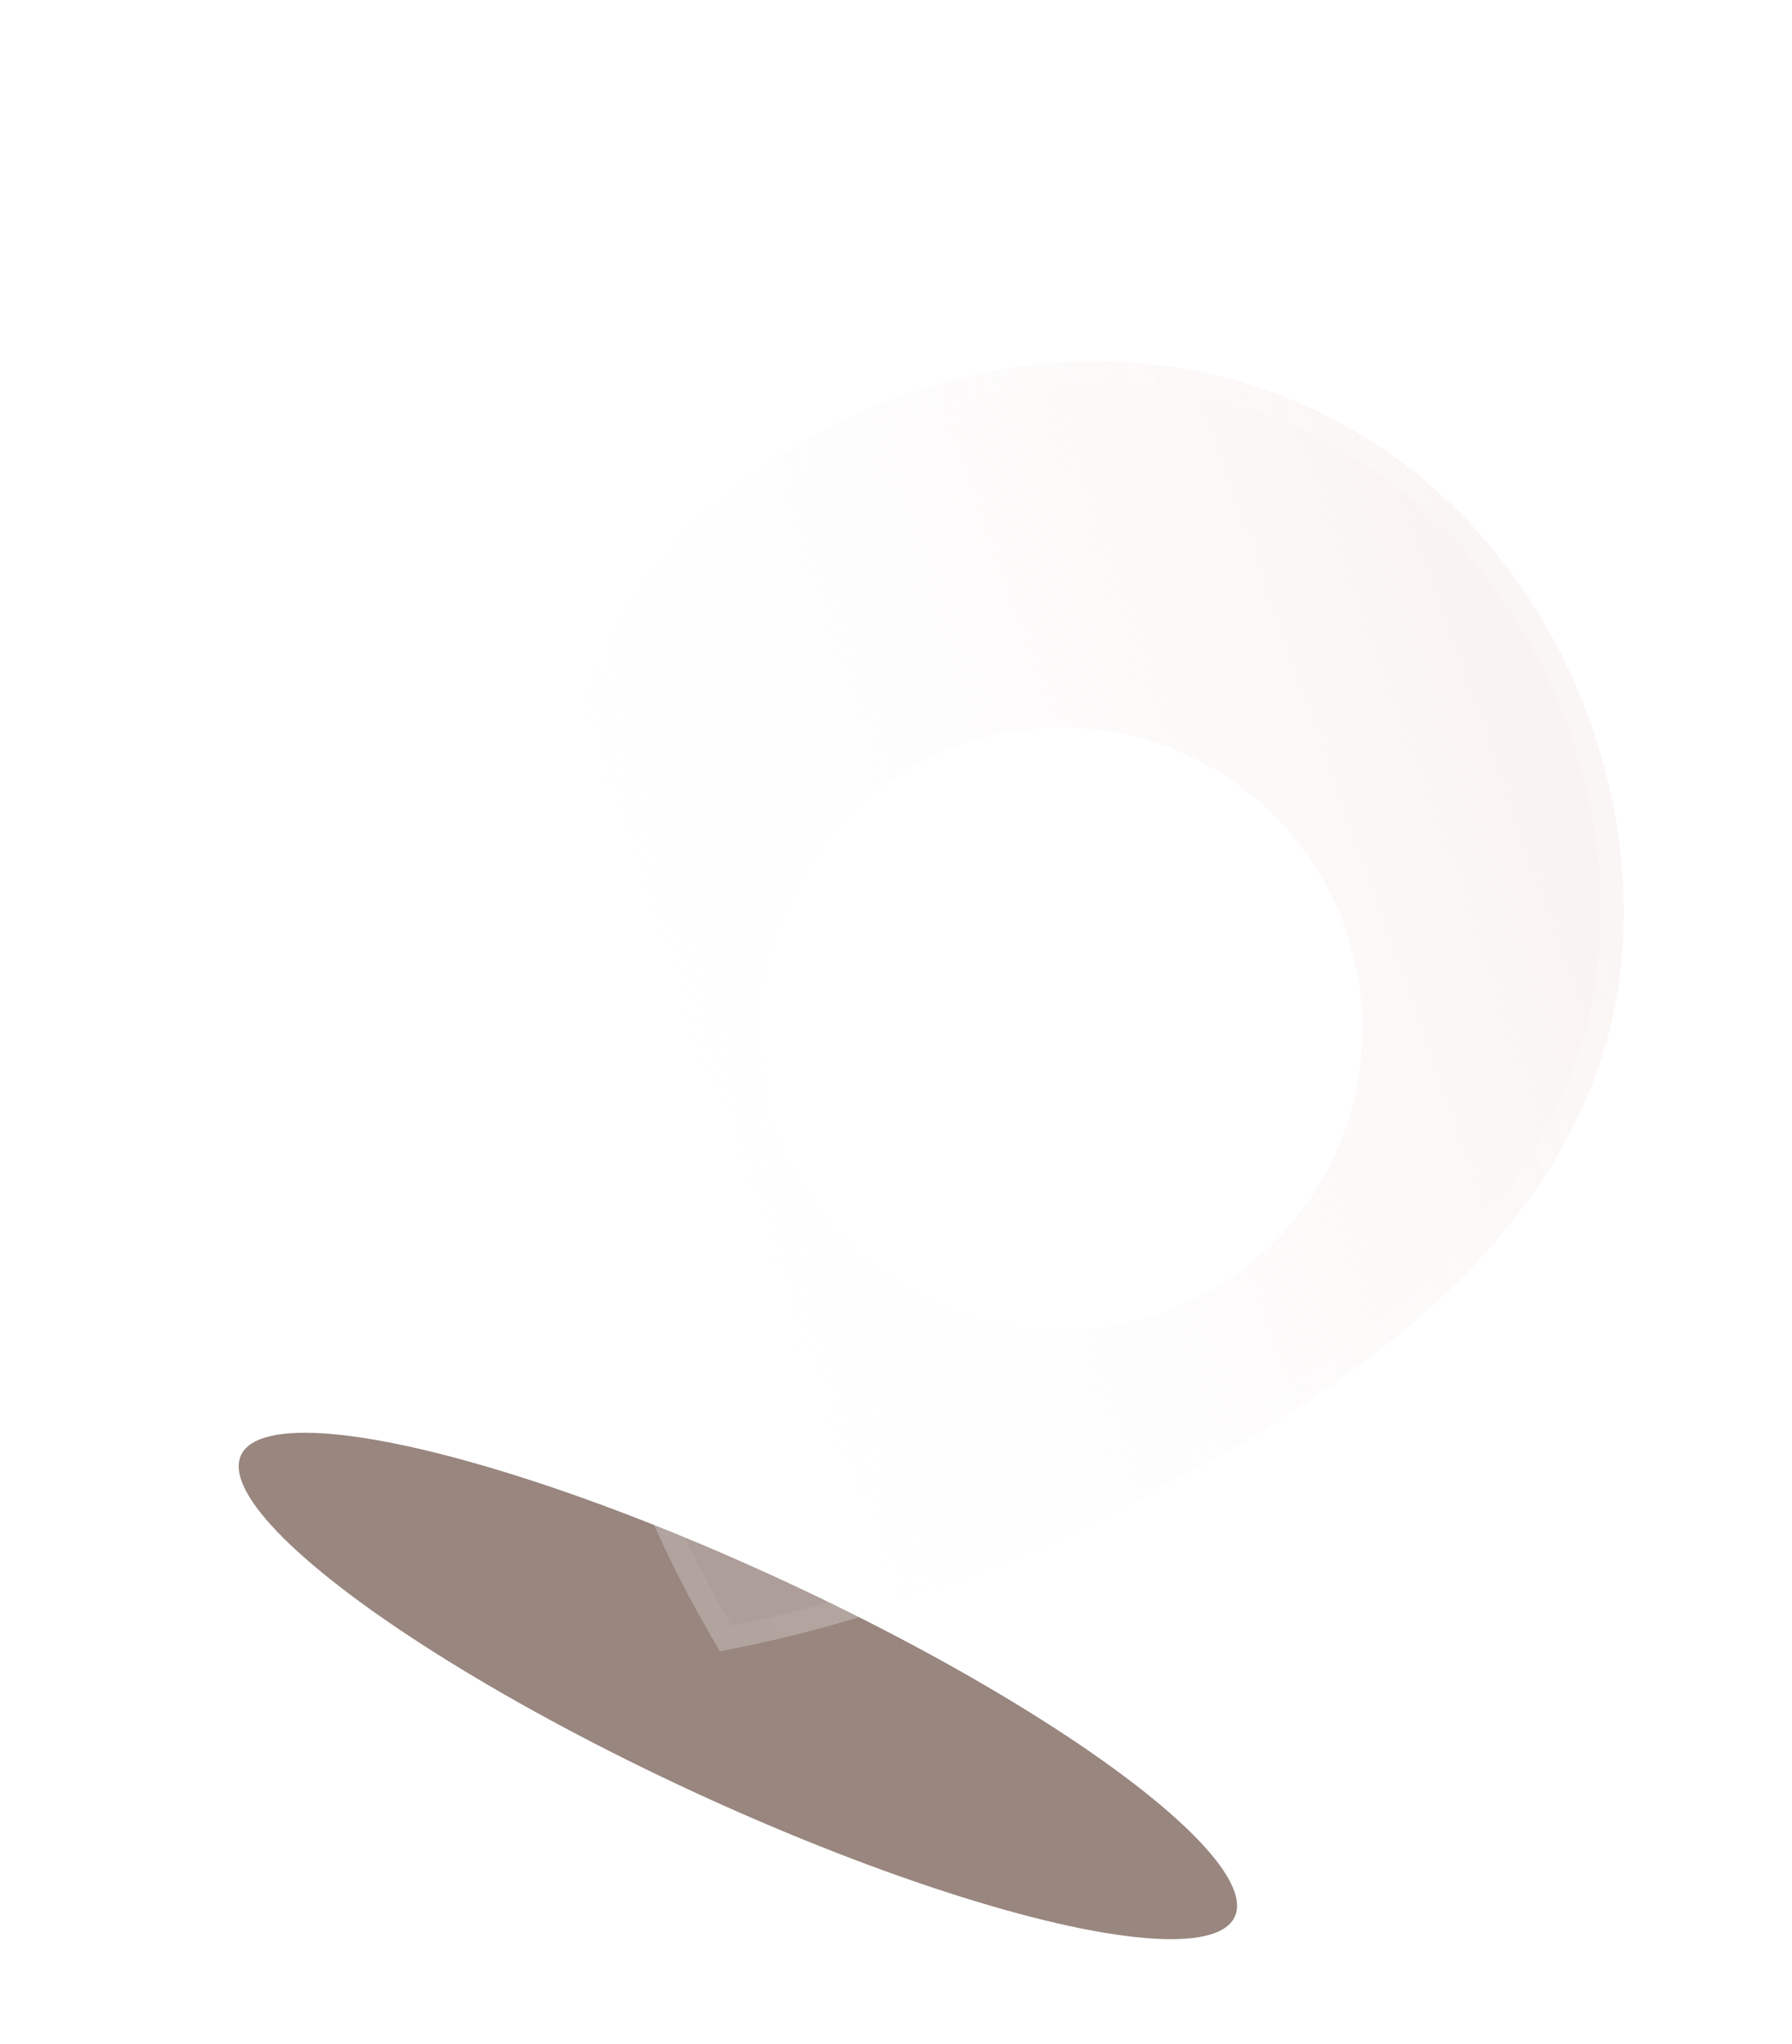 <svg width="50" height="57" viewBox="0 0 50 57" fill="none" xmlns="http://www.w3.org/2000/svg">
<g filter="url(#filter0_d_244_266)">
<g filter="url(#filter1_d_244_266)">
<ellipse cx="17.588" cy="42.742" rx="15.284" ry="3.199" transform="rotate(24.909 17.588 42.742)" fill="#98867F"/>
</g>
<g filter="url(#filter2_b_244_266)">
<path d="M42.203 24.151C41.126 32.754 31.819 37.323 26.647 39.865C22.819 41.745 19.386 42.614 17.088 43.049C15.848 40.982 14.183 37.718 13.199 33.428C12.162 28.884 9.722 18.247 16.246 11.727C20.198 7.779 27.331 5.447 33.664 8.425C40.014 11.412 42.911 18.491 42.203 24.151Z" fill="url(#paint0_linear_244_266)"/>
<path d="M16.471 11.953L16.471 11.953C20.348 8.079 27.341 5.804 33.529 8.714C39.736 11.633 42.58 18.567 41.887 24.112C41.363 28.3 38.834 31.526 35.76 34.034C32.684 36.543 29.096 38.306 26.507 39.579C22.831 41.384 19.522 42.25 17.248 42.694C16.033 40.639 14.454 37.474 13.51 33.357L13.507 33.346C12.988 31.072 12.13 27.317 12.206 23.325C12.281 19.327 13.29 15.132 16.471 11.953Z" stroke="url(#paint1_linear_244_266)" stroke-opacity="0.2" stroke-width="0.637"/>
</g>
<g filter="url(#filter3_d_244_266)">
<circle cx="26.616" cy="21.69" r="8.401" transform="rotate(25.577 26.616 21.69)" fill="white"/>
</g>
</g>
<defs>
<filter id="filter0_d_244_266" x="2.659" y="6.076" width="46.648" height="50.729" filterUnits="userSpaceOnUse" color-interpolation-filters="sRGB">
<feFlood flood-opacity="0" result="BackgroundImageFix"/>
<feColorMatrix in="SourceAlpha" type="matrix" values="0 0 0 0 0 0 0 0 0 0 0 0 0 0 0 0 0 0 127 0" result="hardAlpha"/>
<feOffset dx="3" dy="3"/>
<feGaussianBlur stdDeviation="2"/>
<feComposite in2="hardAlpha" operator="out"/>
<feColorMatrix type="matrix" values="0 0 0 0 0.596 0 0 0 0 0.525 0 0 0 0 0.498 0 0 0 0.62 0"/>
<feBlend mode="normal" in2="BackgroundImageFix" result="effect1_dropShadow_244_266"/>
<feBlend mode="normal" in="SourceGraphic" in2="effect1_dropShadow_244_266" result="shape"/>
</filter>
<filter id="filter1_d_244_266" x="0.537" y="33.831" width="34.102" height="20.37" filterUnits="userSpaceOnUse" color-interpolation-filters="sRGB">
<feFlood flood-opacity="0" result="BackgroundImageFix"/>
<feColorMatrix in="SourceAlpha" type="matrix" values="0 0 0 0 0 0 0 0 0 0 0 0 0 0 0 0 0 0 127 0" result="hardAlpha"/>
<feOffset dy="1.274"/>
<feGaussianBlur stdDeviation="1.561"/>
<feComposite in2="hardAlpha" operator="out"/>
<feColorMatrix type="matrix" values="0 0 0 0 0 0 0 0 0 0 0 0 0 0 0 0 0 0 0.25 0"/>
<feBlend mode="normal" in2="BackgroundImageFix" result="effect1_dropShadow_244_266"/>
<feBlend mode="normal" in="SourceGraphic" in2="effect1_dropShadow_244_266" result="shape"/>
</filter>
<filter id="filter2_b_244_266" x="9.524" y="4.718" width="35.141" height="40.689" filterUnits="userSpaceOnUse" color-interpolation-filters="sRGB">
<feFlood flood-opacity="0" result="BackgroundImageFix"/>
<feGaussianBlur in="BackgroundImageFix" stdDeviation="1.179"/>
<feComposite in2="SourceAlpha" operator="in" result="effect1_backgroundBlur_244_266"/>
<feBlend mode="normal" in="SourceGraphic" in2="effect1_backgroundBlur_244_266" result="shape"/>
</filter>
<filter id="filter3_d_244_266" x="14.213" y="13.287" width="24.806" height="24.806" filterUnits="userSpaceOnUse" color-interpolation-filters="sRGB">
<feFlood flood-opacity="0" result="BackgroundImageFix"/>
<feColorMatrix in="SourceAlpha" type="matrix" values="0 0 0 0 0 0 0 0 0 0 0 0 0 0 0 0 0 0 127 0" result="hardAlpha"/>
<feOffset dy="4"/>
<feGaussianBlur stdDeviation="2"/>
<feComposite in2="hardAlpha" operator="out"/>
<feColorMatrix type="matrix" values="0 0 0 0 0 0 0 0 0 0 0 0 0 0 0 0 0 0 0.25 0"/>
<feBlend mode="normal" in2="BackgroundImageFix" result="effect1_dropShadow_244_266"/>
<feBlend mode="normal" in="SourceGraphic" in2="effect1_dropShadow_244_266" result="shape"/>
</filter>
<linearGradient id="paint0_linear_244_266" x1="40.745" y1="20.483" x2="12.307" y2="30.53" gradientUnits="userSpaceOnUse">
<stop stop-color="#F9F4F2"/>
<stop offset="0.853" stop-color="white" stop-opacity="0.2"/>
</linearGradient>
<linearGradient id="paint1_linear_244_266" x1="8.487" y1="31.979" x2="51.536" y2="22.793" gradientUnits="userSpaceOnUse">
<stop stop-color="white" stop-opacity="0.1"/>
<stop offset="0.779" stop-color="white"/>
</linearGradient>
</defs>
</svg>
